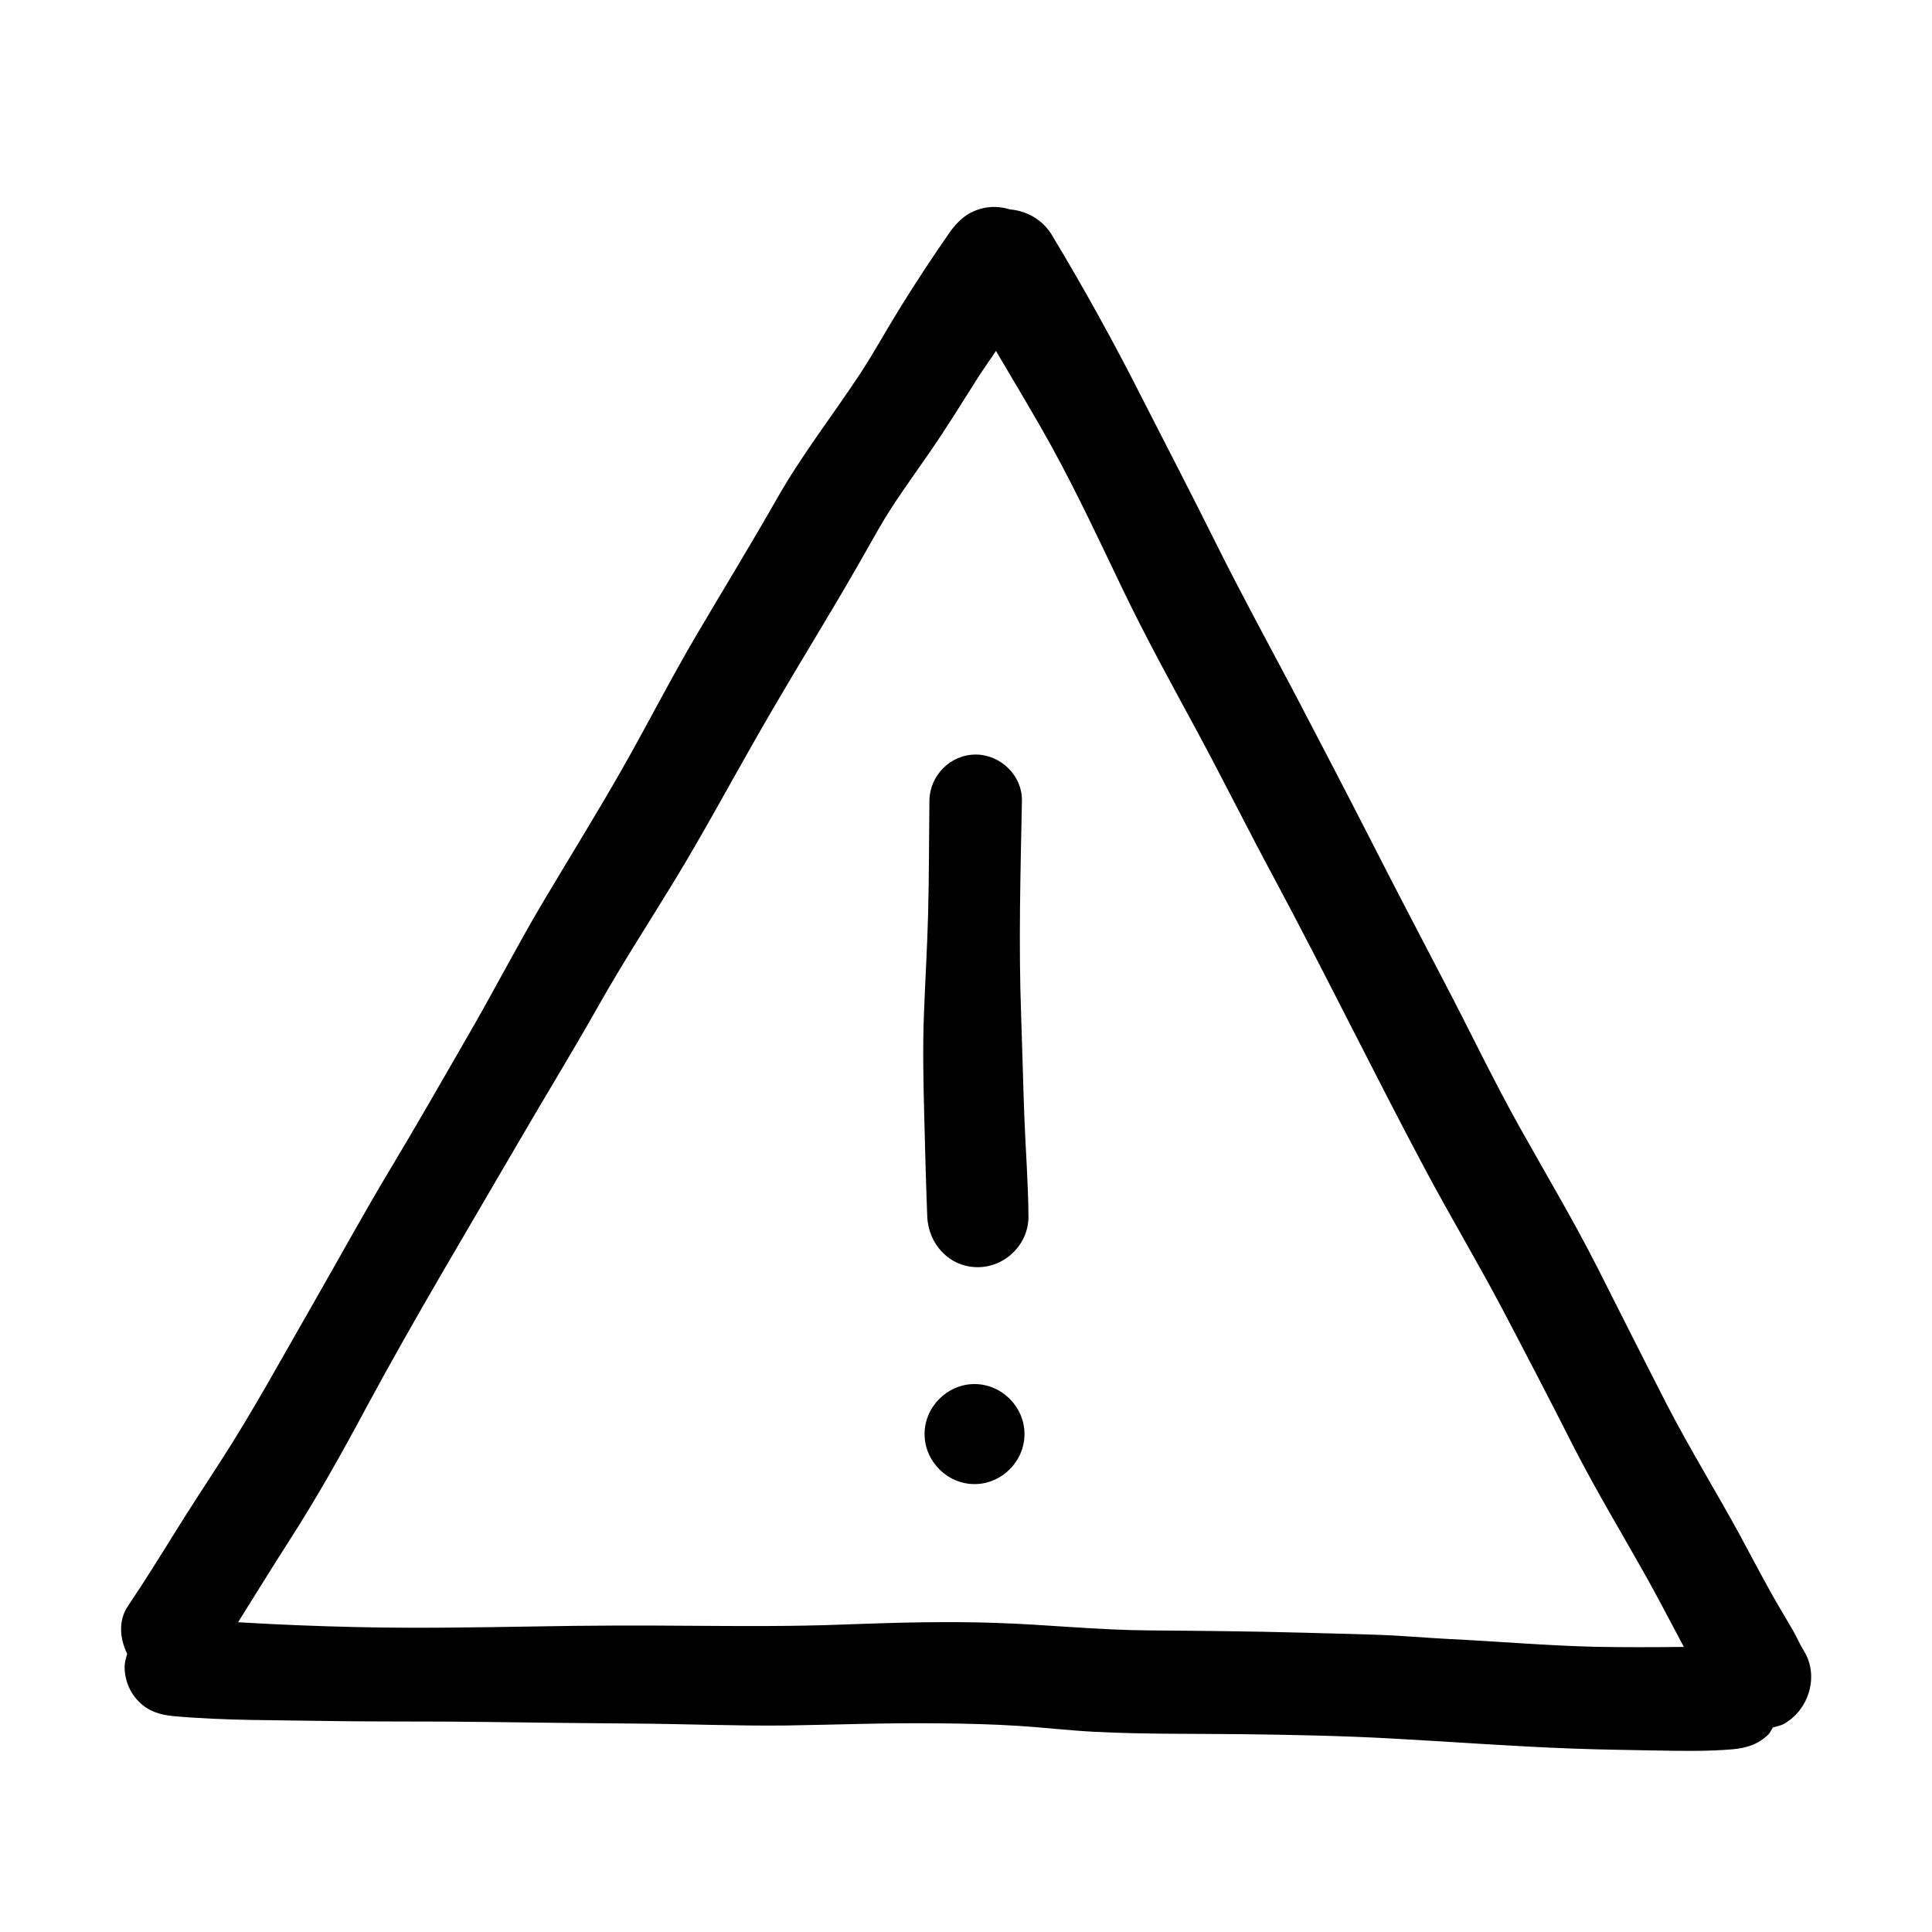 <svg width="18" height="18" viewBox="0 0 18 18" fill="none" xmlns="http://www.w3.org/2000/svg">
<path d="M16.807 15.382C16.769 15.321 16.741 15.254 16.706 15.193C16.653 15.1 16.597 15.009 16.544 14.917C16.431 14.718 16.325 14.516 16.217 14.315C15.993 13.903 15.747 13.506 15.531 13.088C15.313 12.664 15.099 12.237 14.884 11.812C14.66 11.37 14.406 10.945 14.164 10.512C13.915 10.068 13.696 9.607 13.459 9.155C13.23 8.716 12.999 8.275 12.774 7.833C12.541 7.377 12.303 6.922 12.066 6.468C11.823 6.008 11.573 5.551 11.34 5.084C11.112 4.625 10.875 4.169 10.642 3.712C10.381 3.196 10.1 2.687 9.801 2.191C9.715 2.047 9.566 1.964 9.409 1.951C9.363 1.937 9.315 1.928 9.266 1.928C9.223 1.928 9.179 1.933 9.137 1.945C9.008 1.981 8.921 2.061 8.846 2.168C8.684 2.4 8.53 2.635 8.381 2.876C8.259 3.073 8.147 3.277 8.021 3.471C7.762 3.865 7.471 4.236 7.238 4.647C6.995 5.073 6.74 5.491 6.491 5.913C6.248 6.325 6.032 6.751 5.795 7.167C5.557 7.585 5.303 7.994 5.057 8.408C4.813 8.82 4.595 9.245 4.354 9.66C4.118 10.069 3.884 10.479 3.641 10.884C3.394 11.294 3.166 11.713 2.927 12.129C2.638 12.631 2.362 13.141 2.047 13.627C1.904 13.849 1.759 14.068 1.621 14.292C1.481 14.517 1.34 14.744 1.192 14.963C1.101 15.098 1.115 15.267 1.185 15.408C1.174 15.448 1.161 15.488 1.161 15.531C1.161 15.652 1.209 15.77 1.295 15.855C1.386 15.946 1.493 15.977 1.619 15.989C2.096 16.032 2.576 16.025 3.055 16.034C3.543 16.042 4.03 16.036 4.519 16.043C4.979 16.049 5.439 16.055 5.901 16.058C6.374 16.061 6.848 16.081 7.321 16.076C7.795 16.069 8.268 16.05 8.741 16.056C8.993 16.058 9.245 16.064 9.495 16.08C9.73 16.095 9.964 16.123 10.2 16.135C10.658 16.158 11.116 16.152 11.575 16.157C12.049 16.163 12.522 16.172 12.996 16.199C13.547 16.229 14.098 16.271 14.65 16.291C14.91 16.301 15.169 16.304 15.429 16.309C15.667 16.313 15.903 16.318 16.139 16.298C16.269 16.287 16.381 16.253 16.476 16.159C16.494 16.14 16.504 16.115 16.518 16.094C16.555 16.084 16.592 16.078 16.627 16.057C16.856 15.924 16.949 15.61 16.807 15.382ZM14.866 15.343C14.409 15.332 13.95 15.292 13.493 15.27C13.265 15.258 13.036 15.237 12.808 15.23C12.581 15.222 12.353 15.218 12.125 15.211C11.65 15.198 11.175 15.194 10.7 15.19C10.223 15.187 9.749 15.135 9.273 15.12C8.805 15.104 8.333 15.118 7.865 15.135C7.386 15.154 6.909 15.15 6.429 15.147C5.953 15.143 5.479 15.144 5.003 15.153C4.441 15.162 3.88 15.172 3.318 15.159C2.952 15.151 2.585 15.136 2.218 15.114C2.377 14.861 2.533 14.606 2.695 14.354C2.957 13.947 3.191 13.528 3.419 13.102C3.87 12.266 4.36 11.452 4.837 10.631C5.084 10.206 5.341 9.787 5.583 9.358C5.809 8.958 6.061 8.572 6.299 8.18C6.548 7.769 6.776 7.348 7.013 6.931C7.255 6.504 7.51 6.085 7.761 5.664C7.905 5.423 8.044 5.179 8.182 4.935C8.325 4.683 8.5 4.449 8.665 4.209C8.82 3.984 8.964 3.751 9.11 3.52C9.164 3.435 9.224 3.354 9.279 3.269C9.453 3.566 9.632 3.86 9.798 4.161C10.037 4.596 10.247 5.047 10.461 5.493C10.678 5.944 10.92 6.383 11.158 6.823C11.401 7.274 11.629 7.733 11.872 8.184C12.352 9.08 12.798 9.994 13.276 10.891C13.506 11.322 13.756 11.742 13.985 12.173C14.212 12.604 14.437 13.037 14.657 13.471C14.878 13.903 15.13 14.317 15.365 14.74C15.476 14.94 15.58 15.143 15.688 15.344C15.414 15.347 15.14 15.348 14.866 15.343ZM9.544 10.416C9.556 10.723 9.58 11.028 9.582 11.335C9.583 11.592 9.366 11.806 9.11 11.806C8.845 11.806 8.65 11.592 8.639 11.335C8.627 11.024 8.619 10.713 8.611 10.402C8.603 10.086 8.596 9.765 8.608 9.449C8.62 9.137 8.639 8.825 8.647 8.512C8.656 8.161 8.655 7.811 8.659 7.46C8.662 7.226 8.853 7.03 9.091 7.03C9.321 7.03 9.525 7.225 9.521 7.46C9.508 8.129 9.489 8.797 9.514 9.466C9.525 9.783 9.532 10.1 9.544 10.416ZM9.545 13.361C9.545 13.615 9.333 13.827 9.079 13.827C8.826 13.827 8.614 13.615 8.614 13.361C8.614 13.107 8.826 12.895 9.079 12.895C9.333 12.895 9.545 13.107 9.545 13.361Z" fill="black"/>
</svg>

